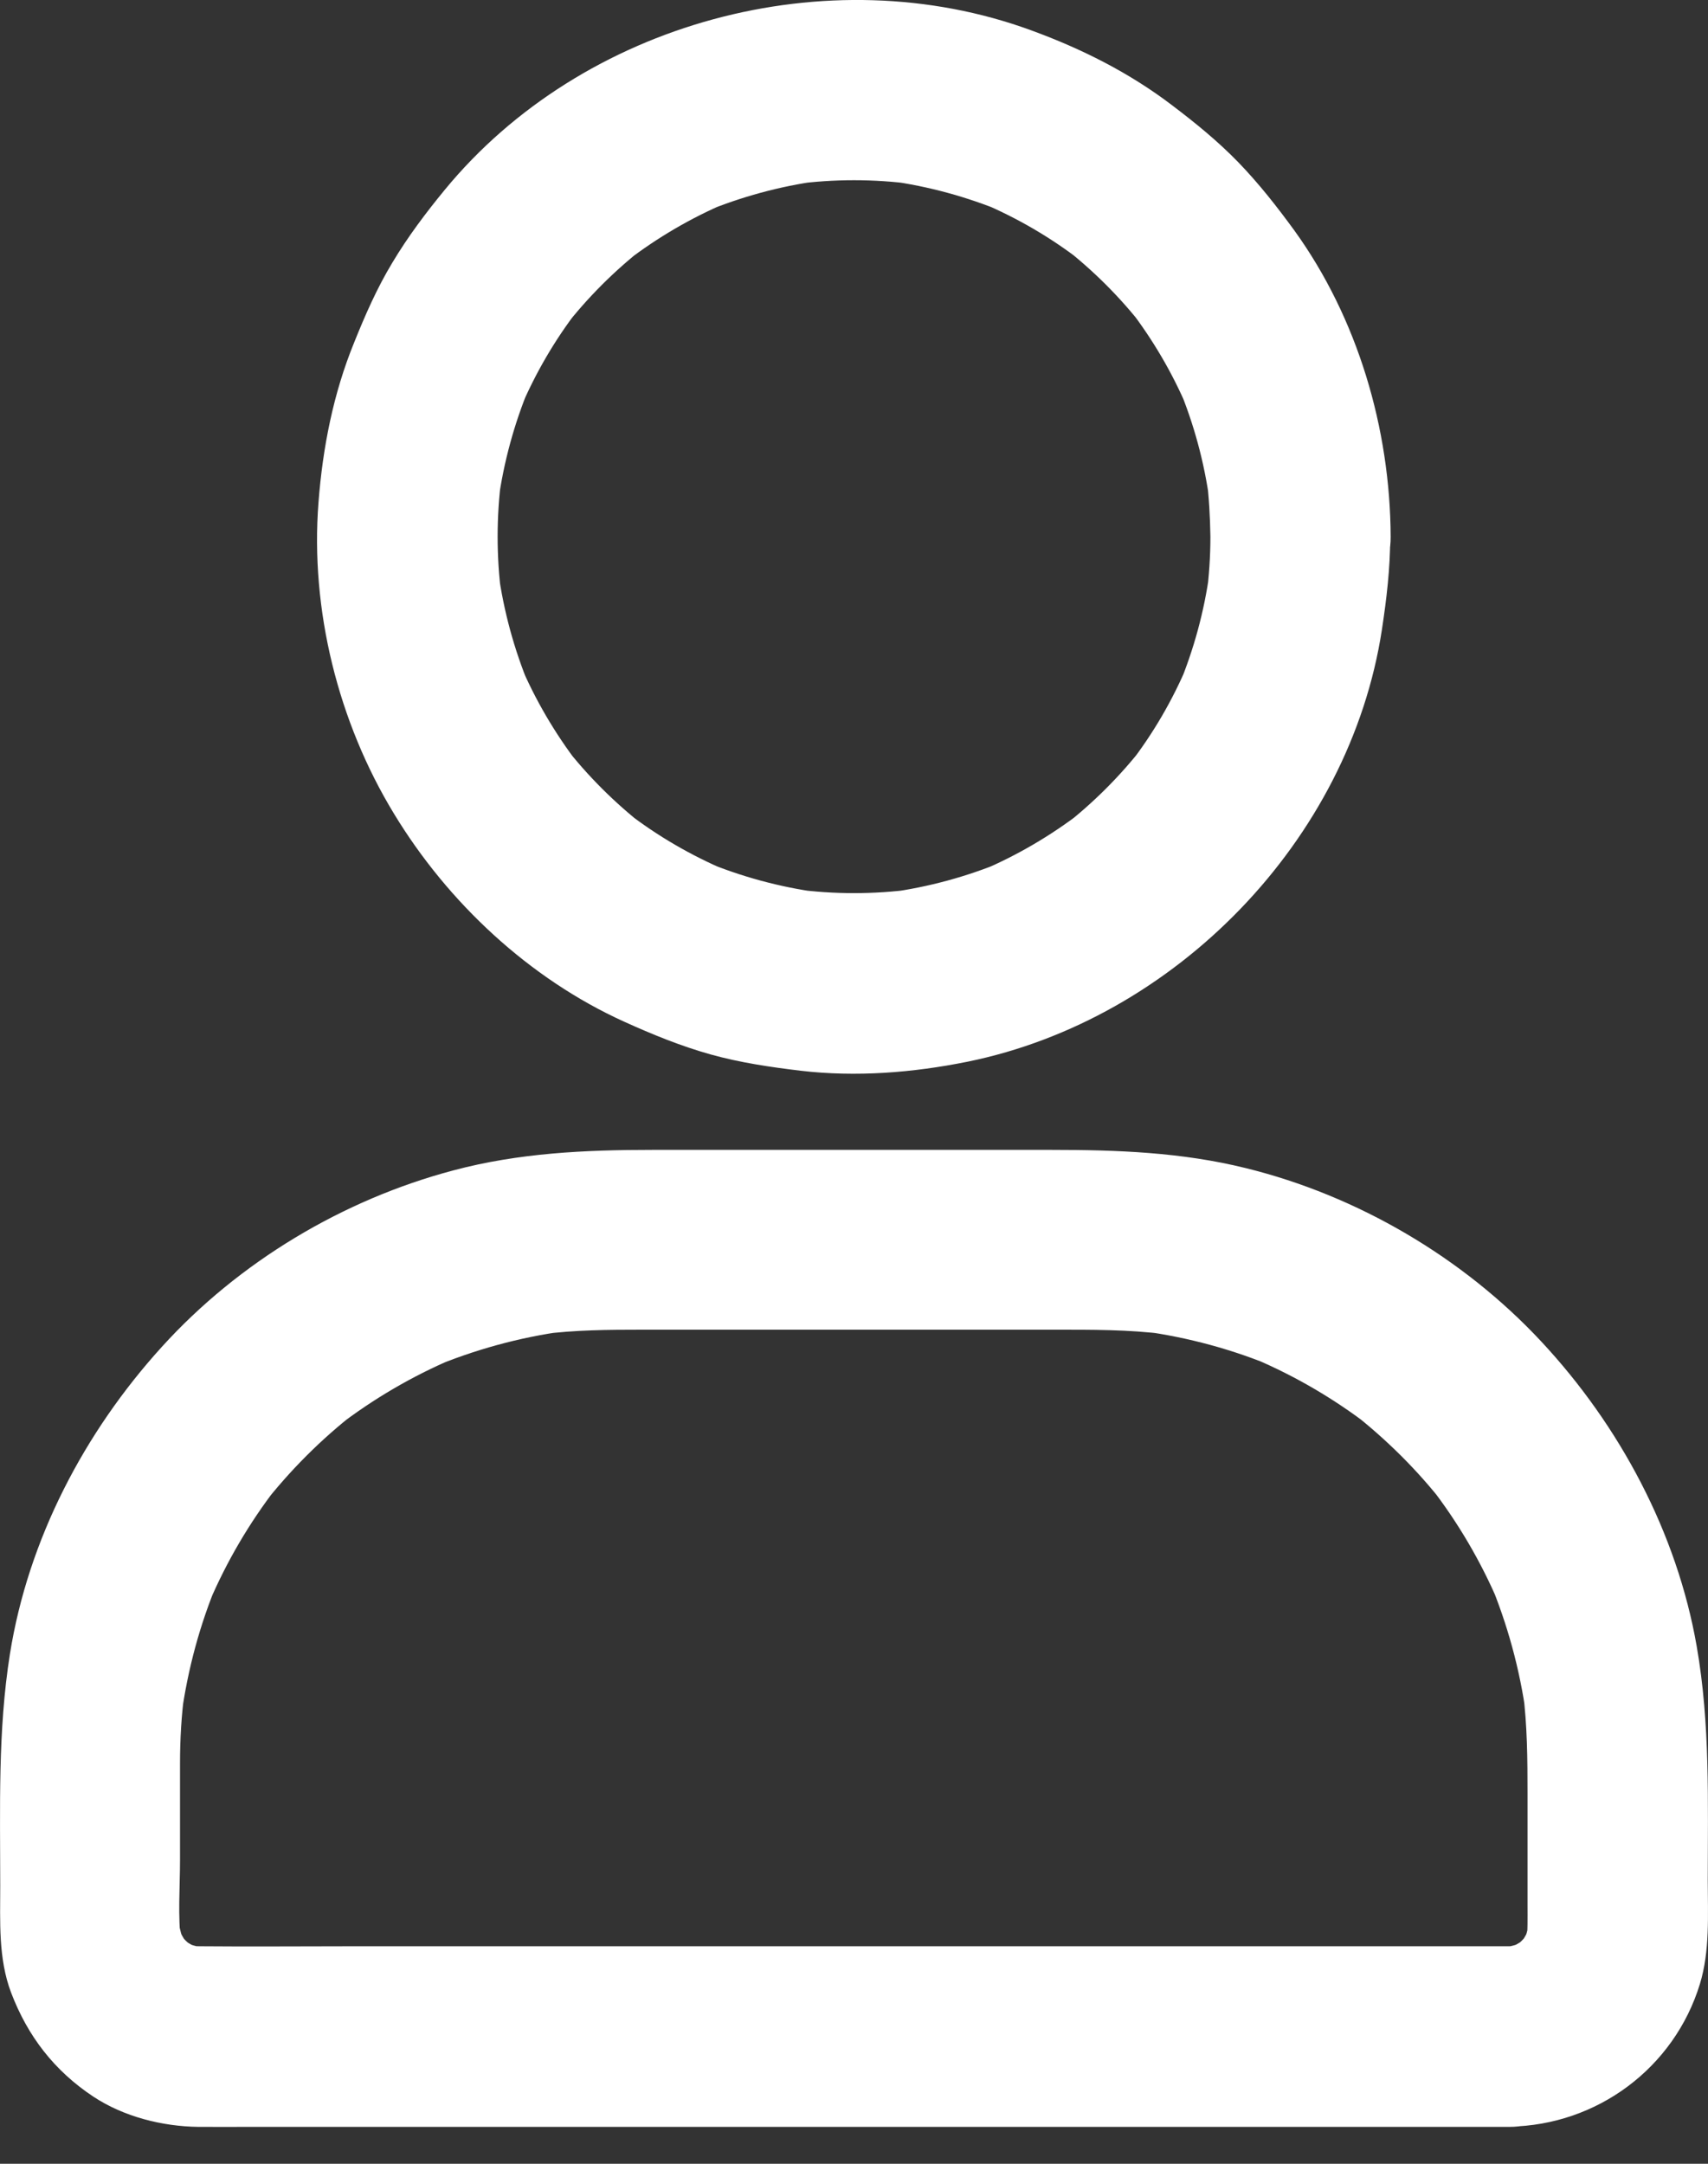 <svg width="15" height="19" viewBox="0 0 15 19" fill="none" xmlns="http://www.w3.org/2000/svg">
<rect x="0" y="0" width="15" height="19" fill="#333333" stroke="none"/>
<path d="M10.63 4.713C10.63 4.887 10.618 5.061 10.596 5.233C10.606 5.164 10.616 5.093 10.623 5.023C10.576 5.368 10.485 5.702 10.352 6.023C10.378 5.96 10.406 5.896 10.431 5.833C10.299 6.146 10.129 6.439 9.921 6.708L10.046 6.547C9.84 6.813 9.6 7.052 9.335 7.258L9.495 7.133C9.226 7.339 8.933 7.511 8.62 7.644C8.684 7.618 8.747 7.591 8.81 7.565C8.49 7.698 8.155 7.789 7.811 7.836C7.88 7.826 7.951 7.816 8.021 7.808C7.674 7.854 7.326 7.854 6.979 7.808C7.049 7.818 7.12 7.828 7.189 7.836C6.845 7.789 6.51 7.698 6.19 7.565C6.253 7.591 6.316 7.618 6.38 7.644C6.067 7.511 5.774 7.341 5.505 7.133L5.665 7.258C5.4 7.052 5.16 6.813 4.954 6.547L5.079 6.708C4.873 6.439 4.701 6.146 4.568 5.833C4.594 5.896 4.622 5.96 4.648 6.023C4.515 5.702 4.424 5.368 4.376 5.023C4.386 5.093 4.396 5.164 4.404 5.233C4.359 4.887 4.359 4.538 4.404 4.192C4.394 4.261 4.384 4.332 4.376 4.402C4.424 4.057 4.515 3.723 4.648 3.402C4.622 3.465 4.594 3.529 4.568 3.592C4.701 3.279 4.871 2.986 5.079 2.717L4.954 2.878C5.16 2.612 5.4 2.373 5.665 2.167L5.505 2.292C5.774 2.086 6.067 1.914 6.38 1.781C6.316 1.807 6.253 1.834 6.19 1.86C6.51 1.728 6.845 1.636 7.189 1.589C7.12 1.599 7.049 1.609 6.979 1.617C7.326 1.571 7.674 1.571 8.021 1.617C7.951 1.607 7.88 1.597 7.811 1.589C8.155 1.636 8.49 1.728 8.81 1.86C8.747 1.834 8.684 1.807 8.62 1.781C8.933 1.914 9.226 2.084 9.495 2.292L9.335 2.167C9.6 2.373 9.84 2.612 10.046 2.878L9.921 2.717C10.127 2.986 10.299 3.279 10.431 3.592C10.406 3.529 10.378 3.465 10.352 3.402C10.485 3.723 10.576 4.057 10.623 4.402C10.614 4.332 10.604 4.261 10.596 4.192C10.618 4.364 10.627 4.538 10.63 4.713C10.632 5.126 10.992 5.524 11.421 5.504C11.849 5.485 12.215 5.156 12.213 4.713C12.209 3.764 11.924 2.794 11.366 2.022C11.215 1.815 11.055 1.611 10.877 1.427C10.697 1.241 10.499 1.08 10.293 0.924C9.919 0.639 9.501 0.429 9.058 0.267C7.27 -0.389 5.115 0.195 3.905 1.668C3.739 1.87 3.581 2.08 3.446 2.306C3.311 2.529 3.207 2.767 3.11 3.008C2.927 3.456 2.834 3.931 2.797 4.412C2.724 5.354 2.969 6.338 3.46 7.145C3.933 7.925 4.648 8.594 5.483 8.972C5.728 9.083 5.98 9.186 6.241 9.259C6.5 9.331 6.764 9.37 7.031 9.402C7.518 9.459 8.015 9.42 8.496 9.323C10.323 8.951 11.853 7.377 12.136 5.53C12.177 5.261 12.209 4.992 12.209 4.718C12.211 4.305 11.843 3.907 11.417 3.927C10.99 3.941 10.63 4.269 10.63 4.713ZM13.256 17.09H3.1C2.65 17.09 2.201 17.094 1.752 17.09C1.702 17.09 1.653 17.086 1.605 17.08C1.674 17.09 1.746 17.1 1.815 17.108C1.736 17.096 1.661 17.074 1.587 17.044C1.651 17.07 1.714 17.098 1.777 17.124C1.698 17.09 1.625 17.047 1.556 16.993L1.716 17.118C1.657 17.068 1.601 17.015 1.554 16.955L1.678 17.116C1.625 17.047 1.583 16.973 1.548 16.894C1.574 16.957 1.601 17.021 1.627 17.084C1.597 17.011 1.577 16.934 1.564 16.857C1.574 16.926 1.583 16.997 1.591 17.066C1.56 16.827 1.581 16.573 1.581 16.332V15.485C1.581 15.273 1.593 15.063 1.621 14.853C1.611 14.922 1.601 14.994 1.593 15.063C1.649 14.657 1.756 14.259 1.916 13.881C1.89 13.945 1.863 14.008 1.837 14.071C1.991 13.711 2.189 13.373 2.429 13.062L2.304 13.222C2.543 12.915 2.819 12.638 3.127 12.399L2.967 12.523C3.278 12.284 3.616 12.086 3.977 11.932C3.913 11.957 3.85 11.985 3.787 12.011C4.165 11.852 4.56 11.743 4.968 11.688C4.899 11.698 4.828 11.708 4.758 11.716C5.051 11.678 5.342 11.676 5.637 11.676H9.26C9.586 11.676 9.911 11.674 10.238 11.716C10.168 11.706 10.097 11.696 10.028 11.688C10.434 11.743 10.831 11.85 11.21 12.011C11.146 11.985 11.083 11.957 11.019 11.932C11.38 12.086 11.718 12.284 12.029 12.523L11.869 12.399C12.175 12.638 12.453 12.913 12.692 13.222L12.567 13.062C12.807 13.373 13.005 13.711 13.159 14.071C13.133 14.008 13.106 13.945 13.08 13.881C13.238 14.259 13.347 14.655 13.403 15.063C13.393 14.994 13.383 14.922 13.375 14.853C13.413 15.152 13.415 15.449 13.415 15.75V16.73C13.415 16.843 13.418 16.955 13.405 17.066C13.415 16.997 13.425 16.926 13.432 16.857C13.421 16.936 13.399 17.011 13.369 17.084C13.395 17.021 13.422 16.957 13.448 16.894C13.415 16.973 13.371 17.047 13.318 17.116L13.442 16.955C13.393 17.015 13.339 17.07 13.28 17.118L13.44 16.993C13.371 17.047 13.298 17.088 13.219 17.124C13.282 17.098 13.345 17.07 13.409 17.044C13.335 17.074 13.258 17.094 13.181 17.108C13.25 17.098 13.322 17.088 13.391 17.08C13.347 17.086 13.302 17.088 13.256 17.09C13.052 17.092 12.842 17.177 12.696 17.322C12.559 17.458 12.454 17.684 12.464 17.882C12.484 18.305 12.813 18.68 13.256 18.674C14.026 18.662 14.703 18.159 14.929 17.421C15.018 17.128 14.998 16.813 14.998 16.512C14.998 15.823 15.02 15.14 14.901 14.457C14.727 13.458 14.224 12.518 13.535 11.779C12.847 11.041 11.92 10.498 10.94 10.257C10.378 10.118 9.812 10.097 9.238 10.097H5.726C5.138 10.097 4.555 10.124 3.982 10.277C3.011 10.534 2.096 11.082 1.421 11.827C0.74 12.577 0.247 13.519 0.087 14.525C-0.02 15.2 0.002 15.877 0.002 16.558C0.002 16.87 -0.016 17.197 0.097 17.496C0.243 17.88 0.477 18.183 0.819 18.41C1.087 18.587 1.425 18.672 1.742 18.676C1.896 18.677 2.051 18.676 2.205 18.676H13.258C13.672 18.676 14.07 18.311 14.05 17.884C14.03 17.452 13.702 17.09 13.256 17.09Z" fill="white"/>
</svg>
